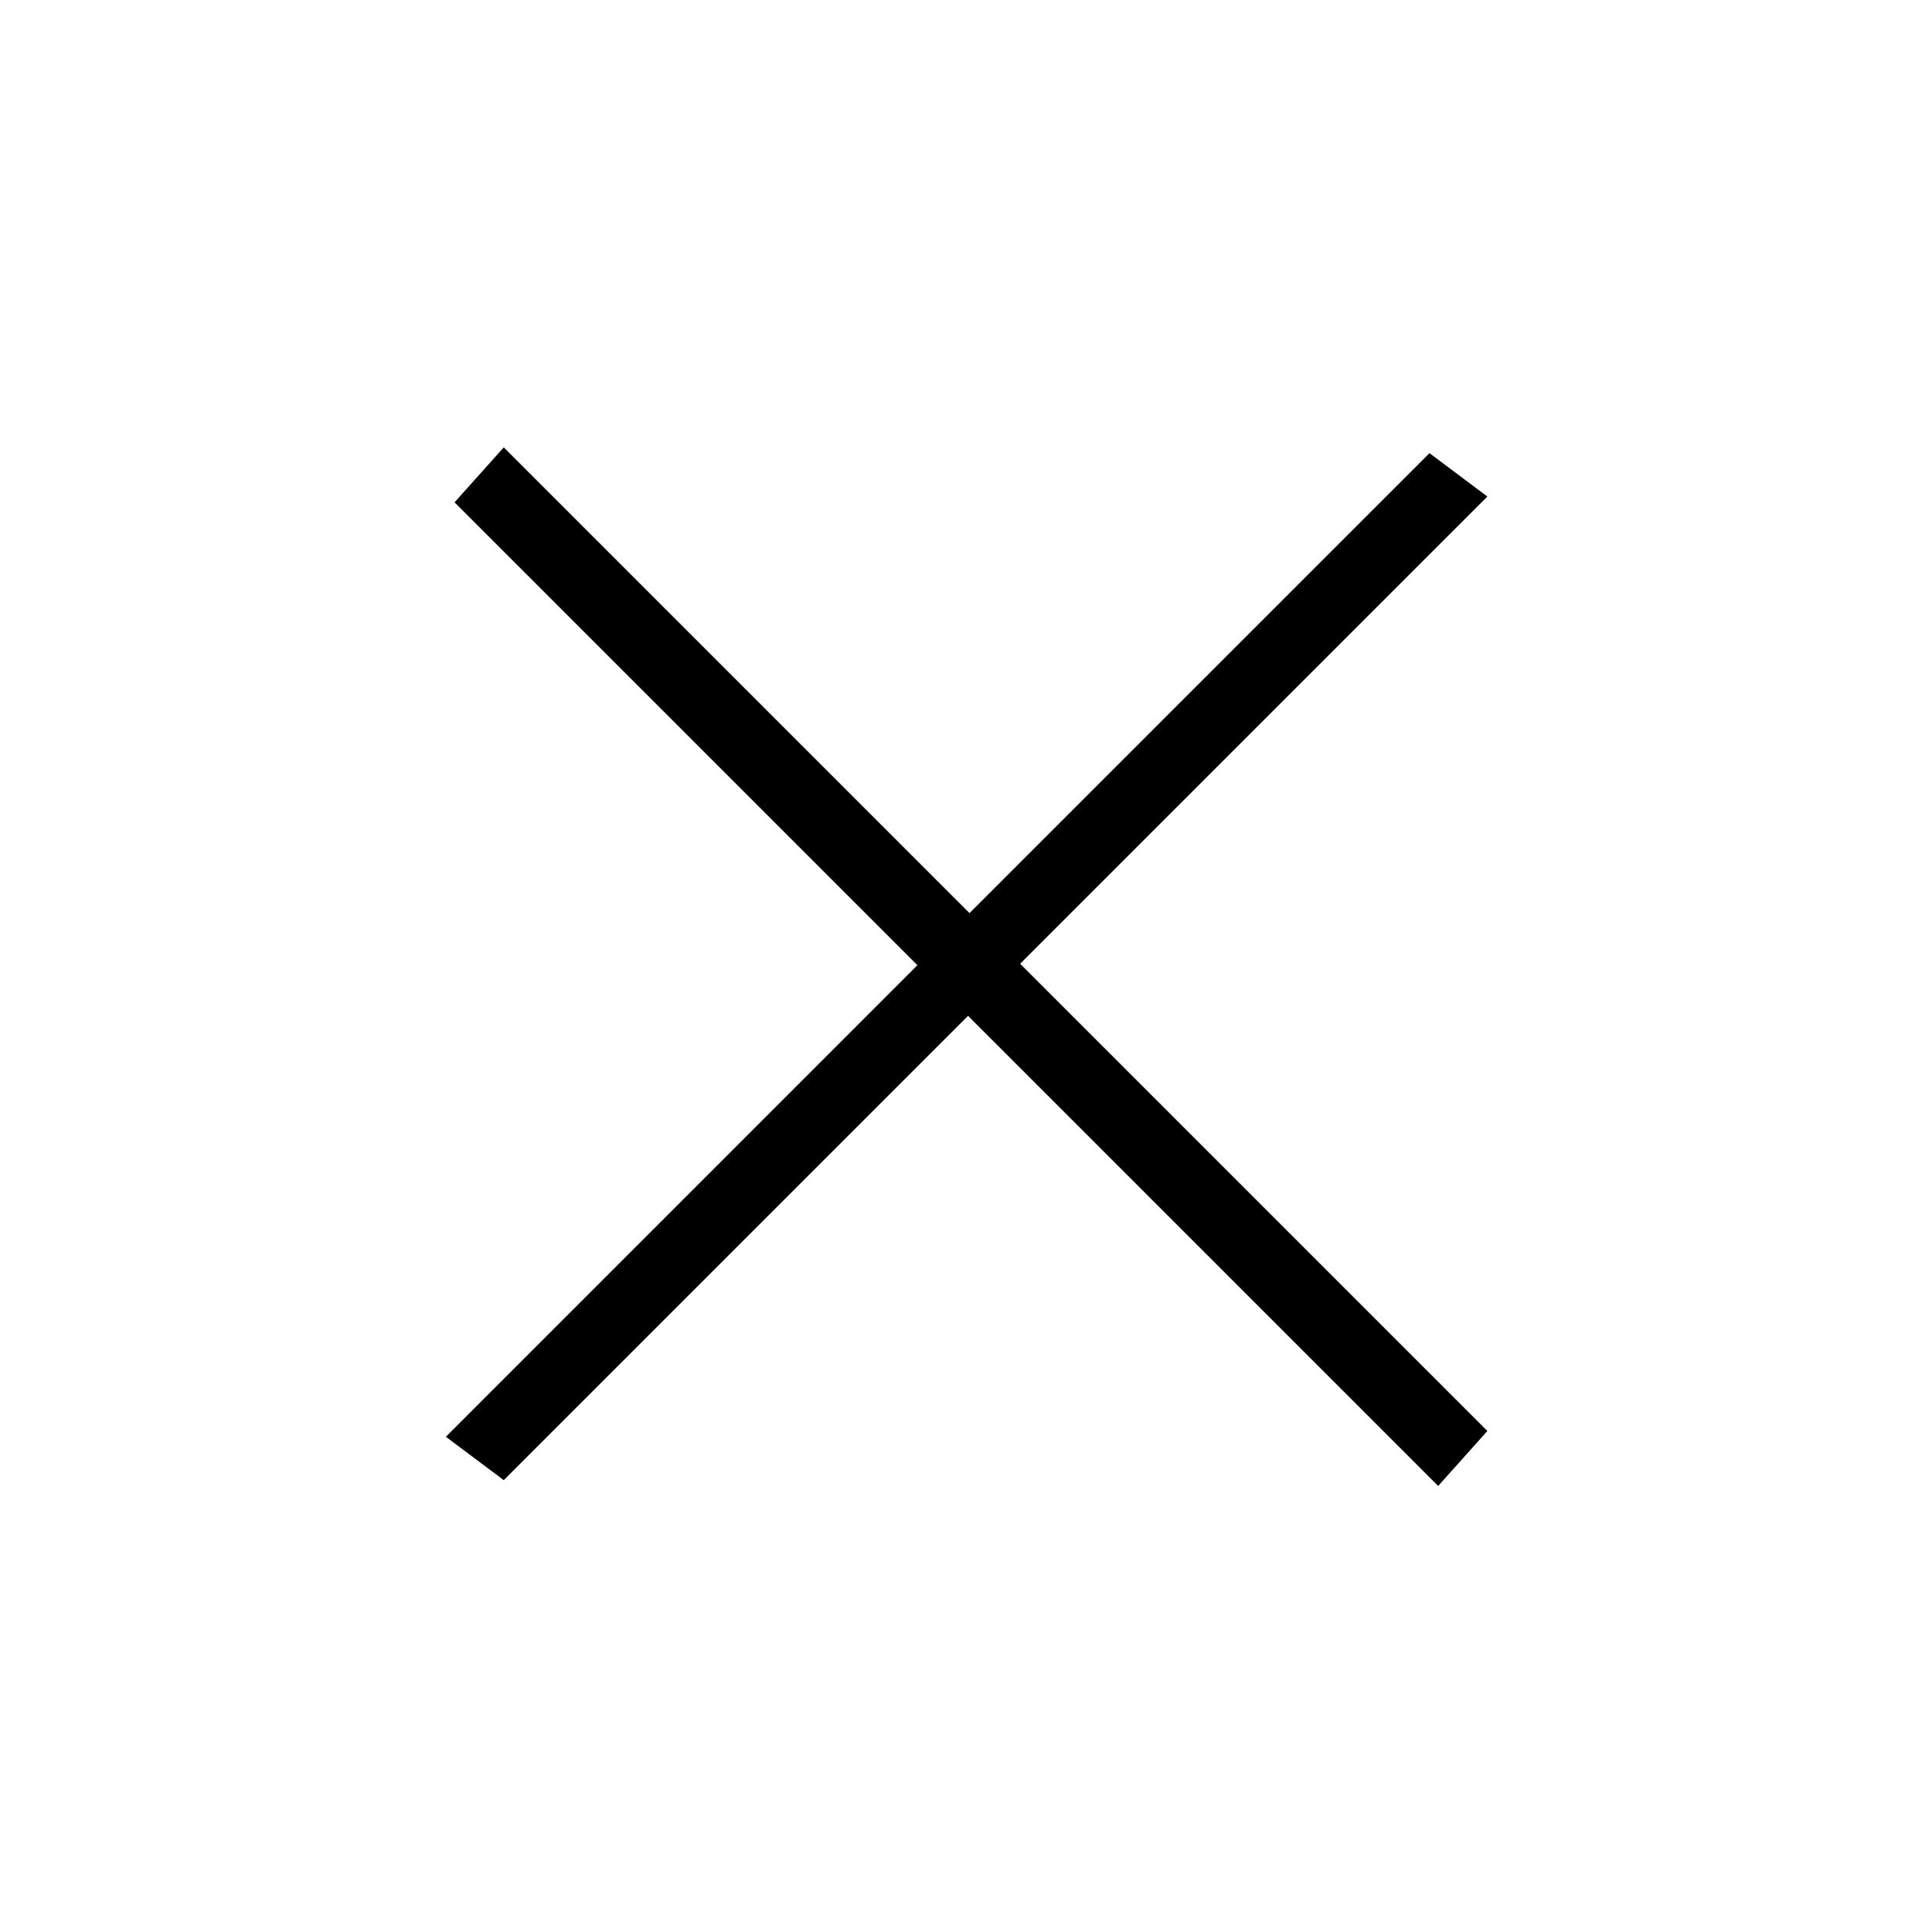 <svg class="icon" viewBox="0 0 1024 1024" xmlns="http://www.w3.org/2000/svg" width="200" height="200"><defs><style/></defs><path d="M788.338 263.173l-30.69-22.995-243.793 243.783-246.851-246.852-26.082 29.142 245.321 245.322-249.93 249.939 30.69 22.995L513.082 538.42l249.174 249.165 26.083-29.142-247.644-247.635z"/></svg>